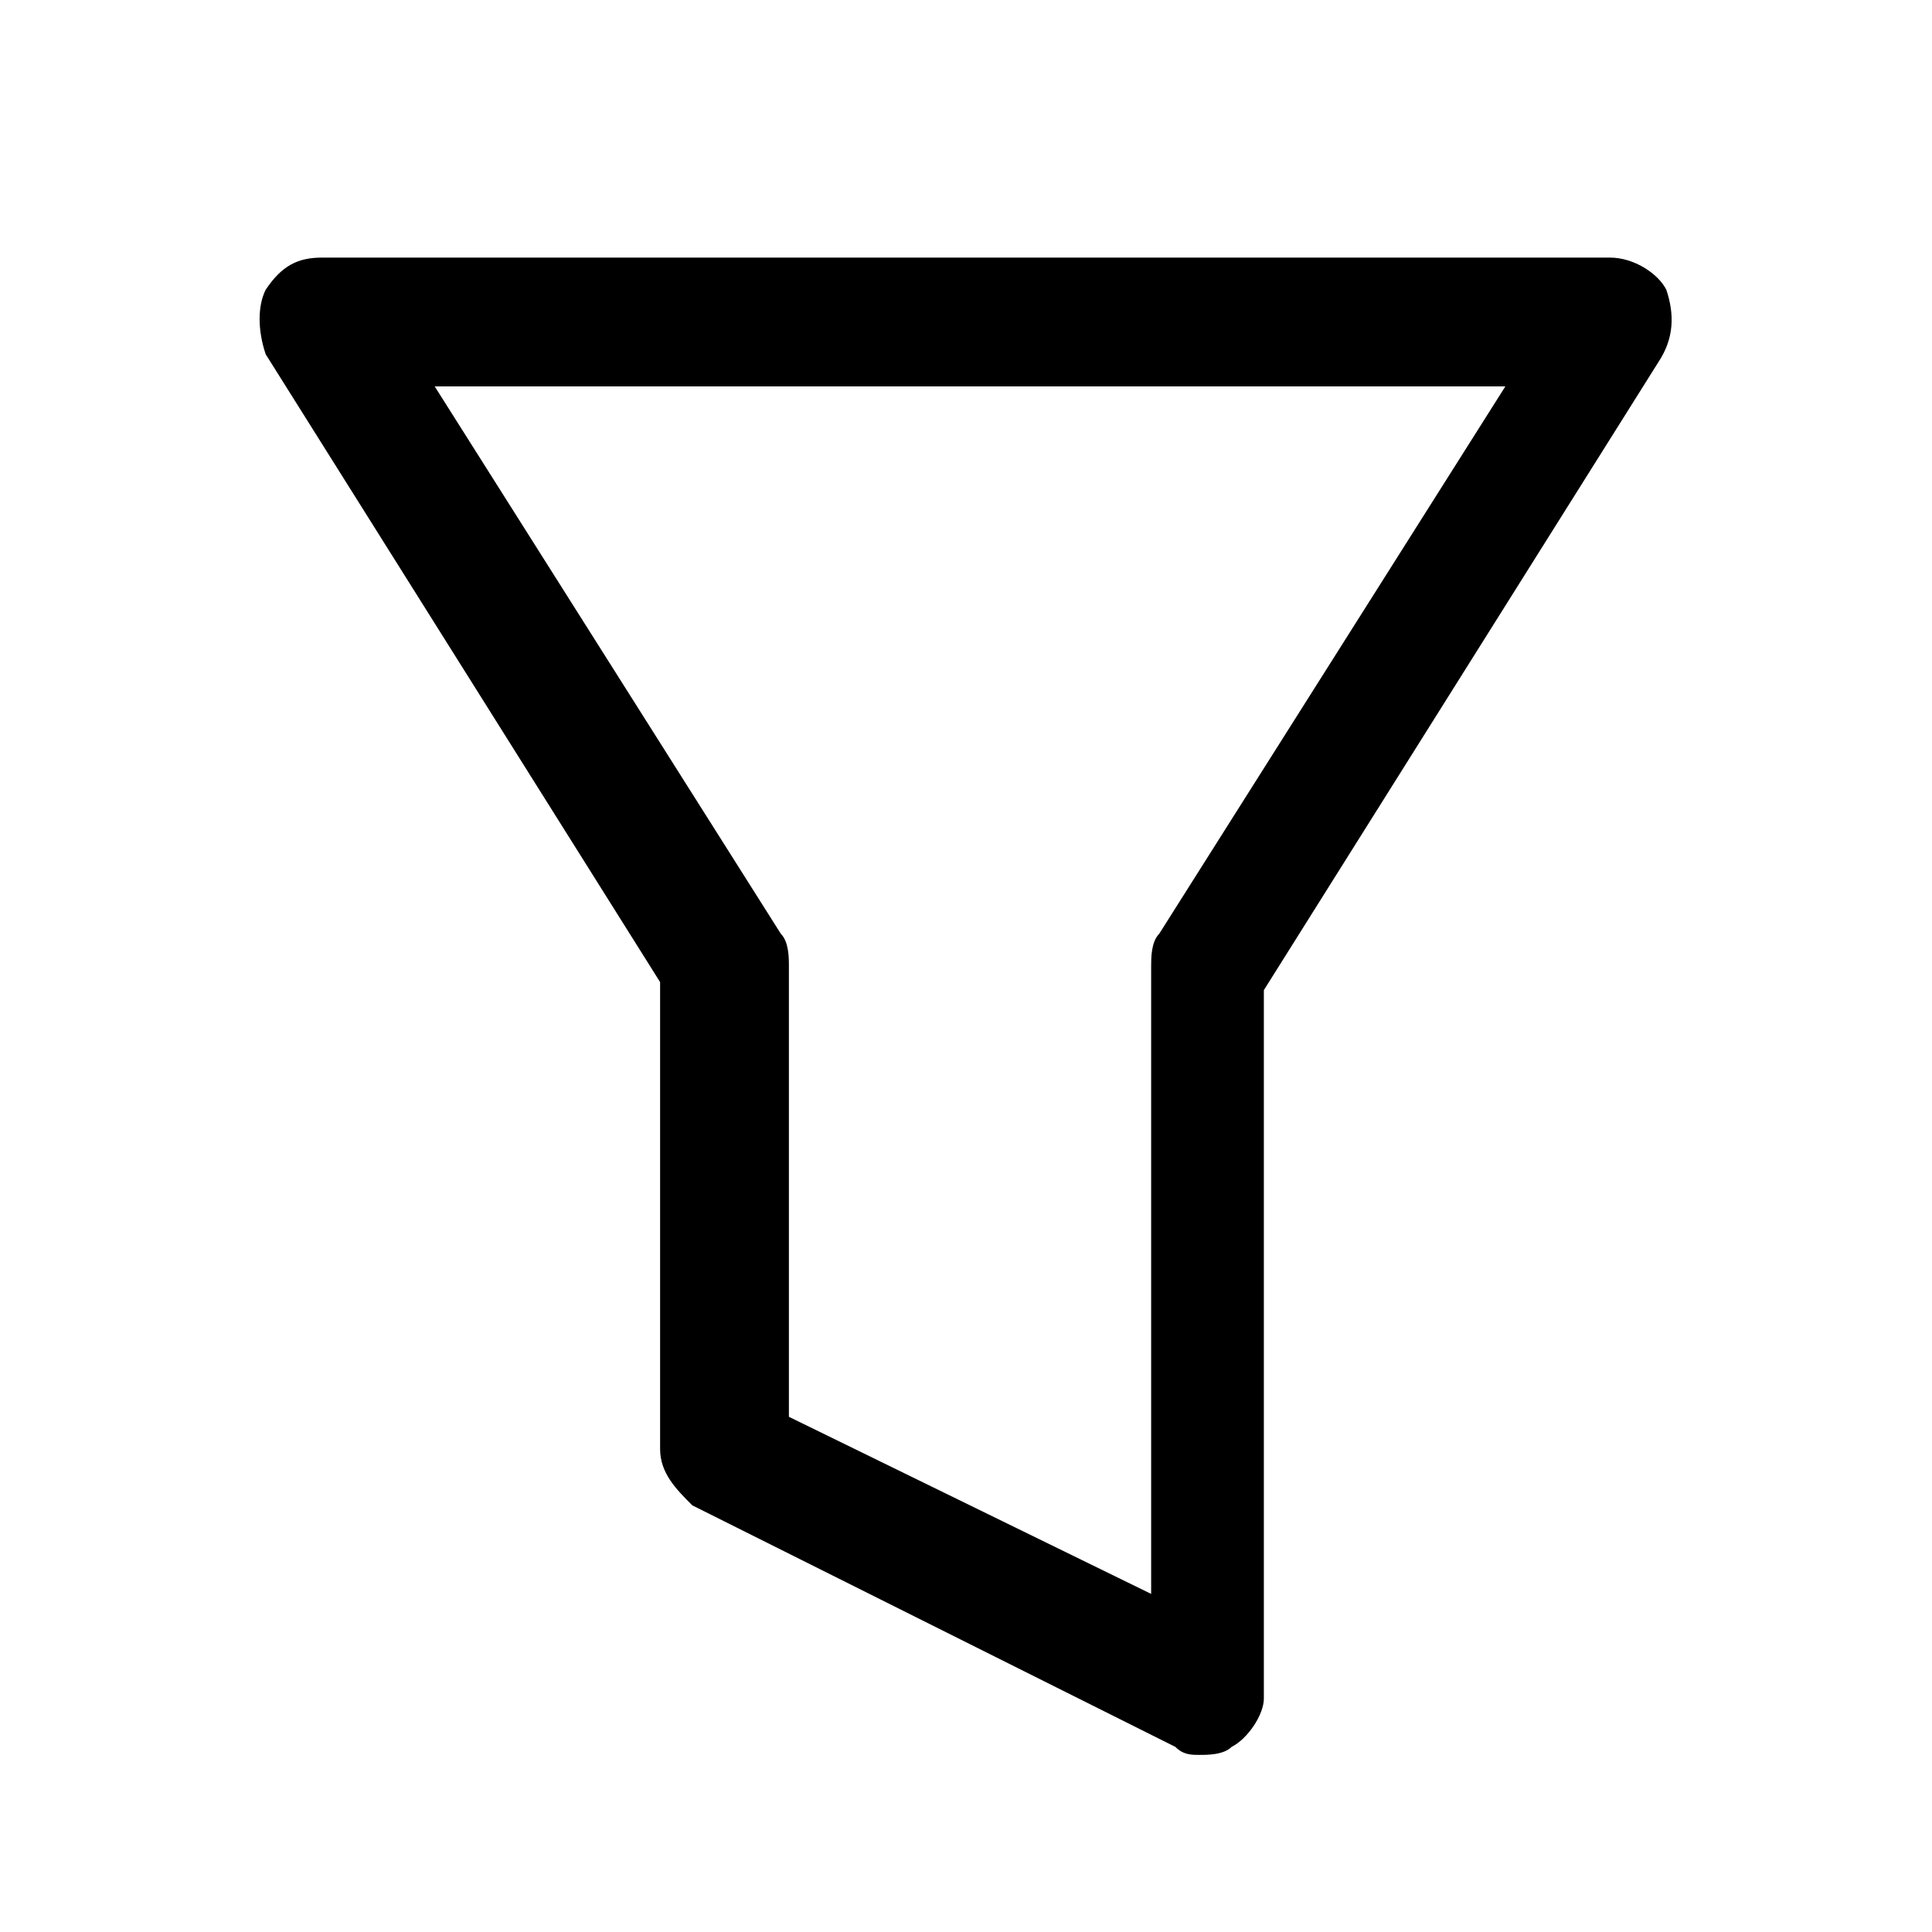 <?xml version="1.0" encoding="utf-8"?>
<!-- Generator: Adobe Illustrator 27.5.0, SVG Export Plug-In . SVG Version: 6.00 Build 0)  -->
<svg version="1.1" id="Capa_1" xmlns="http://www.w3.org/2000/svg" xmlns:xlink="http://www.w3.org/1999/xlink" x="0px" y="0px"
	 viewBox="0 0 24 24" style="enable-background:new 0 0 24 24;" xml:space="preserve">
<style type="text/css">
	.st0{fill:none;}
</style>
<path  d="M20.7,3.6c-0.1-0.2-0.4-0.4-0.7-0.4H4c-0.3,0-0.5,0.1-0.7,0.4c-0.1,0.2-0.1,0.5,0,0.8l4.9,7.8V18
	c0,0.3,0.2,0.5,0.4,0.7l6,3c0.1,0.1,0.2,0.1,0.3,0.1c0.1,0,0.3,0,0.4-0.1c0.2-0.1,0.4-0.4,0.4-0.6v-8.8l4.9-7.8
	C20.8,4.2,20.8,3.9,20.7,3.6z M14.4,11.6c-0.1,0.1-0.1,0.3-0.1,0.4v7.8l-4.5-2.2V12c0-0.1,0-0.3-0.1-0.4L5.4,4.8h13.3L14.4,11.6z"/>
</svg>
